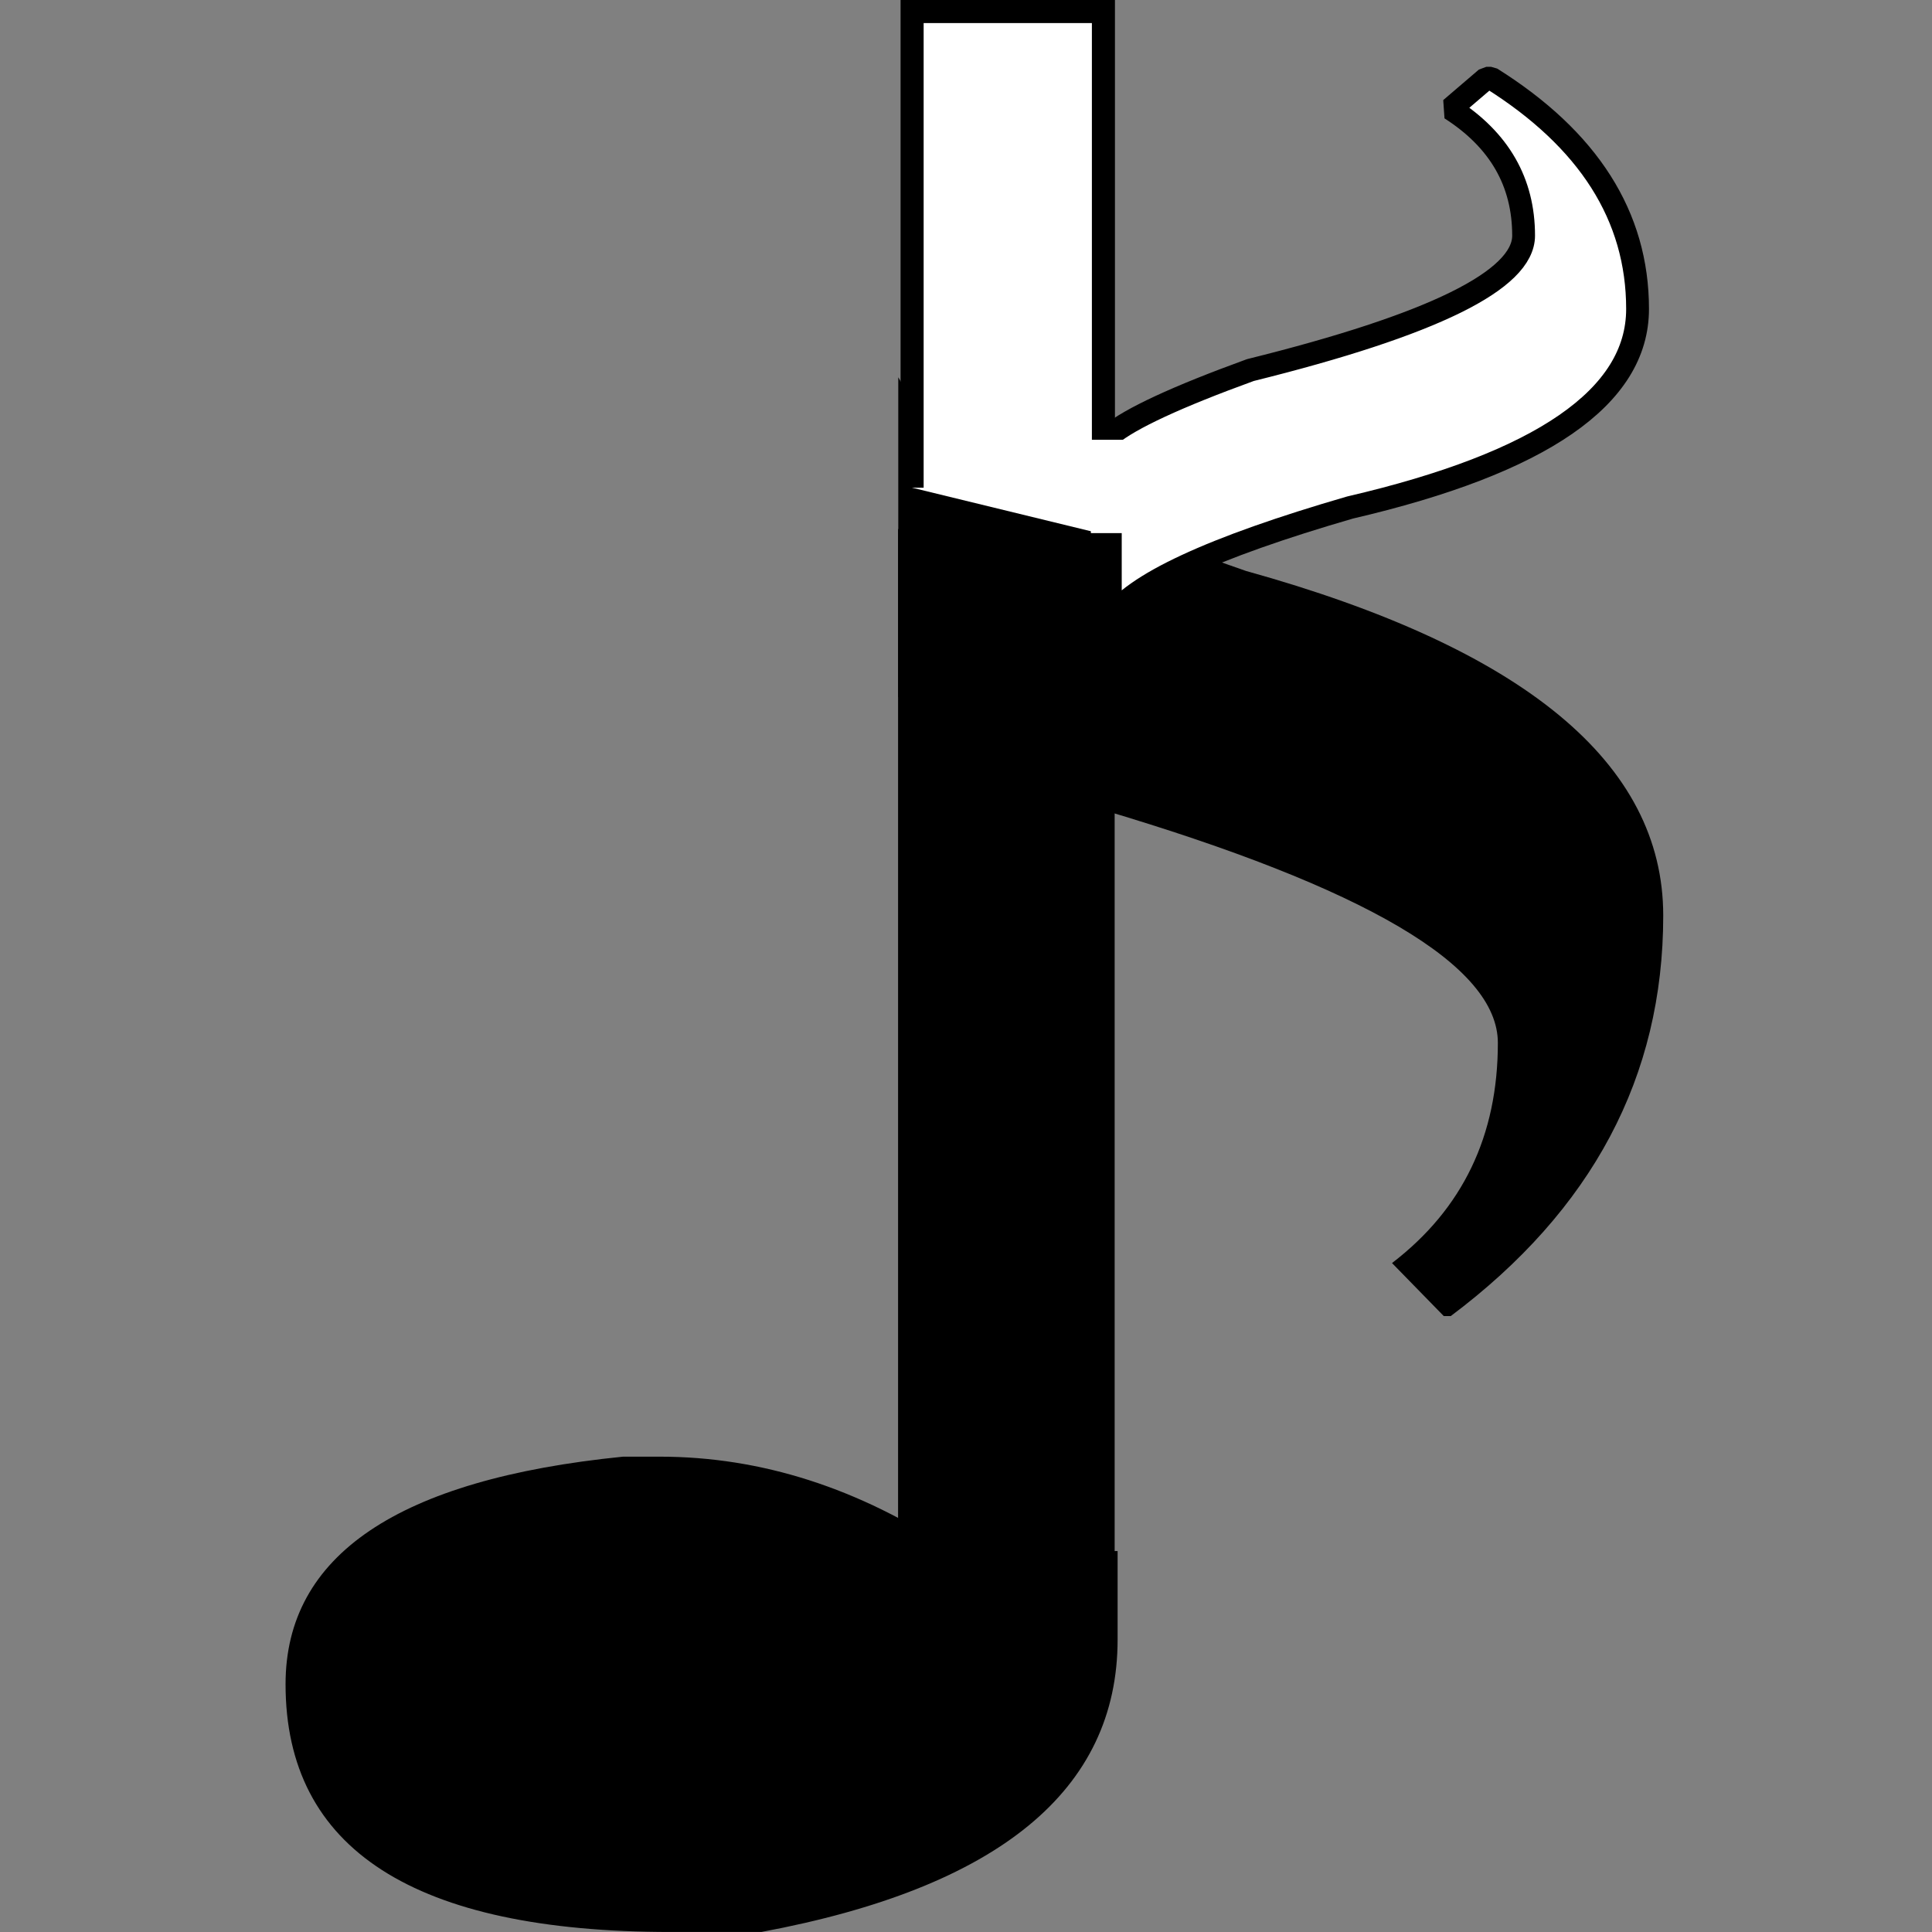<?xml version="1.0" encoding="UTF-8" standalone="no"?>
<!-- Created with Inkscape (http://www.inkscape.org/) -->

<svg
   width="64.674"
   height="64.674"
   id="svg2"
   version="1.0"
   xmlns="http://www.w3.org/2000/svg"
   xmlns:svg="http://www.w3.org/2000/svg"
   xmlns:rdf="http://www.w3.org/1999/02/22-rdf-syntax-ns#"
   xmlns:cc="http://creativecommons.org/ns#"
   xmlns:dc="http://purl.org/dc/elements/1.1/">
  <rect width="100%" height="100%" fill="#808080" stroke="none"/>
  <defs
     id="defs4" />
  <g
     id="layer1"
     style="display:none"
     transform="translate(-13.426,-58.397)">
    <g
       id="g4290"
       transform="translate(-324.683,-449.989)">
      <path
         id="text2160"
         style="font-style:normal;font-variant:normal;font-weight:normal;font-stretch:normal;font-size:144px;line-height:100%;font-family:'Bitstream Vera Sans';text-align:start;writing-mode:lr-tb;text-anchor:start;fill:#000000;fill-opacity:1;stroke:none;stroke-width:1px;stroke-linecap:butt;stroke-linejoin:miter;stroke-opacity:1"
         d="m 359.175,474.317 -0.562,0.5 v 87 0.031 l 0.438,0.75 6.5,-0.5 0.312,-0.281 v -38.094 -32.594 -13.562 -2.75 l -0.562,-0.5 z" />
      <path
         id="rect2169"
         style="color:#000000;display:inline;overflow:visible;visibility:visible;fill:#000000;fill-opacity:1;fill-rule:evenodd;stroke:none;stroke-width:1.5;stroke-linecap:butt;stroke-linejoin:miter;stroke-miterlimit:4;stroke-dasharray:none;stroke-dashoffset:0;stroke-opacity:1;marker:none;marker-start:none;marker-mid:none;marker-end:none"
         d="m 365.862,477.567 v 13.562 c 1.172,1.219 3.906,2.813 8.219,4.781 10.687,3.328 16.031,6.625 16.031,9.906 -7e-5,3.938 -1.422,7.047 -4.281,9.344 l 2.094,2.25 h 0.281 c 5.719,-4.5 8.594,-10.156 8.594,-17 -8e-5,-6.469 -5.625,-11.344 -16.875,-14.625 -8.109,-2.953 -12.797,-5.687 -14.062,-8.219 z" />
      <path
         id="path3142"
         style="font-style:normal;font-variant:normal;font-weight:normal;font-stretch:normal;font-size:144px;line-height:100%;font-family:'Bitstream Vera Sans';text-align:start;writing-mode:lr-tb;text-anchor:start;fill:#000000;fill-opacity:1;stroke:none;stroke-width:1px;stroke-linecap:butt;stroke-linejoin:miter;stroke-opacity:1"
         d="m 343.987,557.348 c -9.938,1.078 -14.906,4.703 -14.906,10.844 -1e-5,7.875 5.687,11.812 17.031,11.812 h 4 c 10.5,-2.109 15.75,-6.766 15.75,-13.938 v -4.219 h -7.25 c -4.172,-3 -8.5,-4.5 -13,-4.5 z" />
    </g>
  </g>
  <g
     id="g6"
     transform="translate(-13.426,-58.397)">
    <g
       id="g5"
       transform="translate(-315.124,-451.775)">
      <path
         id="path3"
         style="font-style:normal;font-variant:normal;font-weight:normal;font-stretch:normal;font-size:144px;line-height:100%;font-family:'Bitstream Vera Sans';text-align:start;writing-mode:lr-tb;text-anchor:start;fill:#000000;fill-opacity:1;stroke:none;stroke-width:0.629px;stroke-linecap:butt;stroke-linejoin:miter;stroke-opacity:1"
         d="m 359.175,527.69 -0.562,0.198 v 34.402 0.012 l 0.438,0.297 6.5,-0.198 0.312,-0.111 v -15.063 -12.888 -5.363 -1.087 l -0.562,-0.198 z" />
      <path
         d="m 358.62,522.802 v 10.697 c 0.97,0.961 3.233,2.218 6.802,3.771 8.846,2.625 13.269,5.225 13.269,7.813 -5e-5,3.106 -1.177,5.558 -3.543,7.37 l 1.733,1.775 h 0.233 c 4.733,-3.549 7.113,-8.01 7.113,-13.408 -7e-5,-5.102 -4.656,-8.947 -13.967,-11.535 -6.712,-2.329 -10.592,-4.486 -11.639,-6.482 z"
         style="display:inline;overflow:visible;fill-rule:evenodd;stroke-width:1.212;marker:none;marker-start:none;marker-mid:none;marker-end:none"
         id="path6" />
      <path
         id="path5"
         style="font-style:normal;font-variant:normal;font-weight:normal;font-stretch:normal;font-size:144px;line-height:100%;font-family:'Bitstream Vera Sans';text-align:start;writing-mode:lr-tb;text-anchor:start;fill:#000000;fill-opacity:1;stroke:none;stroke-width:0.729px;stroke-linecap:butt;stroke-linejoin:miter;stroke-opacity:1"
         d="m 349.397,558.935 c -7.525,0.757 -11.288,3.303 -11.288,7.615 0,5.53 4.307,8.295 12.897,8.295 h 3.029 c 7.951,-1.481 11.927,-4.751 11.927,-9.788 v -2.963 h -5.49 c -3.159,-2.107 -6.437,-3.16 -9.844,-3.16 z" />
    </g>
    <path
       style="fill:#ffffff;fill-opacity:1;stroke:#000000;stroke-width:0.772;stroke-opacity:1"
       d="M 43.959,74.723 V 58.783 h 6.404 v 17.5"
       id="path9" />
    <path
       d="m 50.594,79.121 v -6.163 c 0.669,-0.554 2.228,-1.278 4.689,-2.173 6.097,-1.512 9.146,-3.01 9.146,-4.501 -4.1e-5,-1.789 -0.811,-3.202 -2.442,-4.246 l 1.194,-1.022 h 0.16 c 3.262,2.045 4.903,4.615 4.903,7.725 -4.5e-5,2.939 -3.209,5.154 -9.627,6.646 -4.626,1.342 -7.301,2.584 -8.023,3.735 z"
       style="display:inline;overflow:visible;fill:#ffffff;fill-opacity:1;fill-rule:evenodd;stroke:#000000;stroke-width:0.764;stroke-linejoin:bevel;stroke-dasharray:none;stroke-dashoffset:0;stroke-opacity:1;marker:none;marker-start:none;marker-mid:none;marker-end:none"
       id="path6-1" />
    <rect
       style="fill:#ffffff;fill-opacity:1;stroke:#000000;stroke-width:0;stroke-linejoin:bevel;stroke-dasharray:none;stroke-dashoffset:0;stroke-opacity:1"
       id="rect11"
       width="1.23"
       height="3.124"
       x="49.943"
       y="73.119" />
  </g>
</svg>
